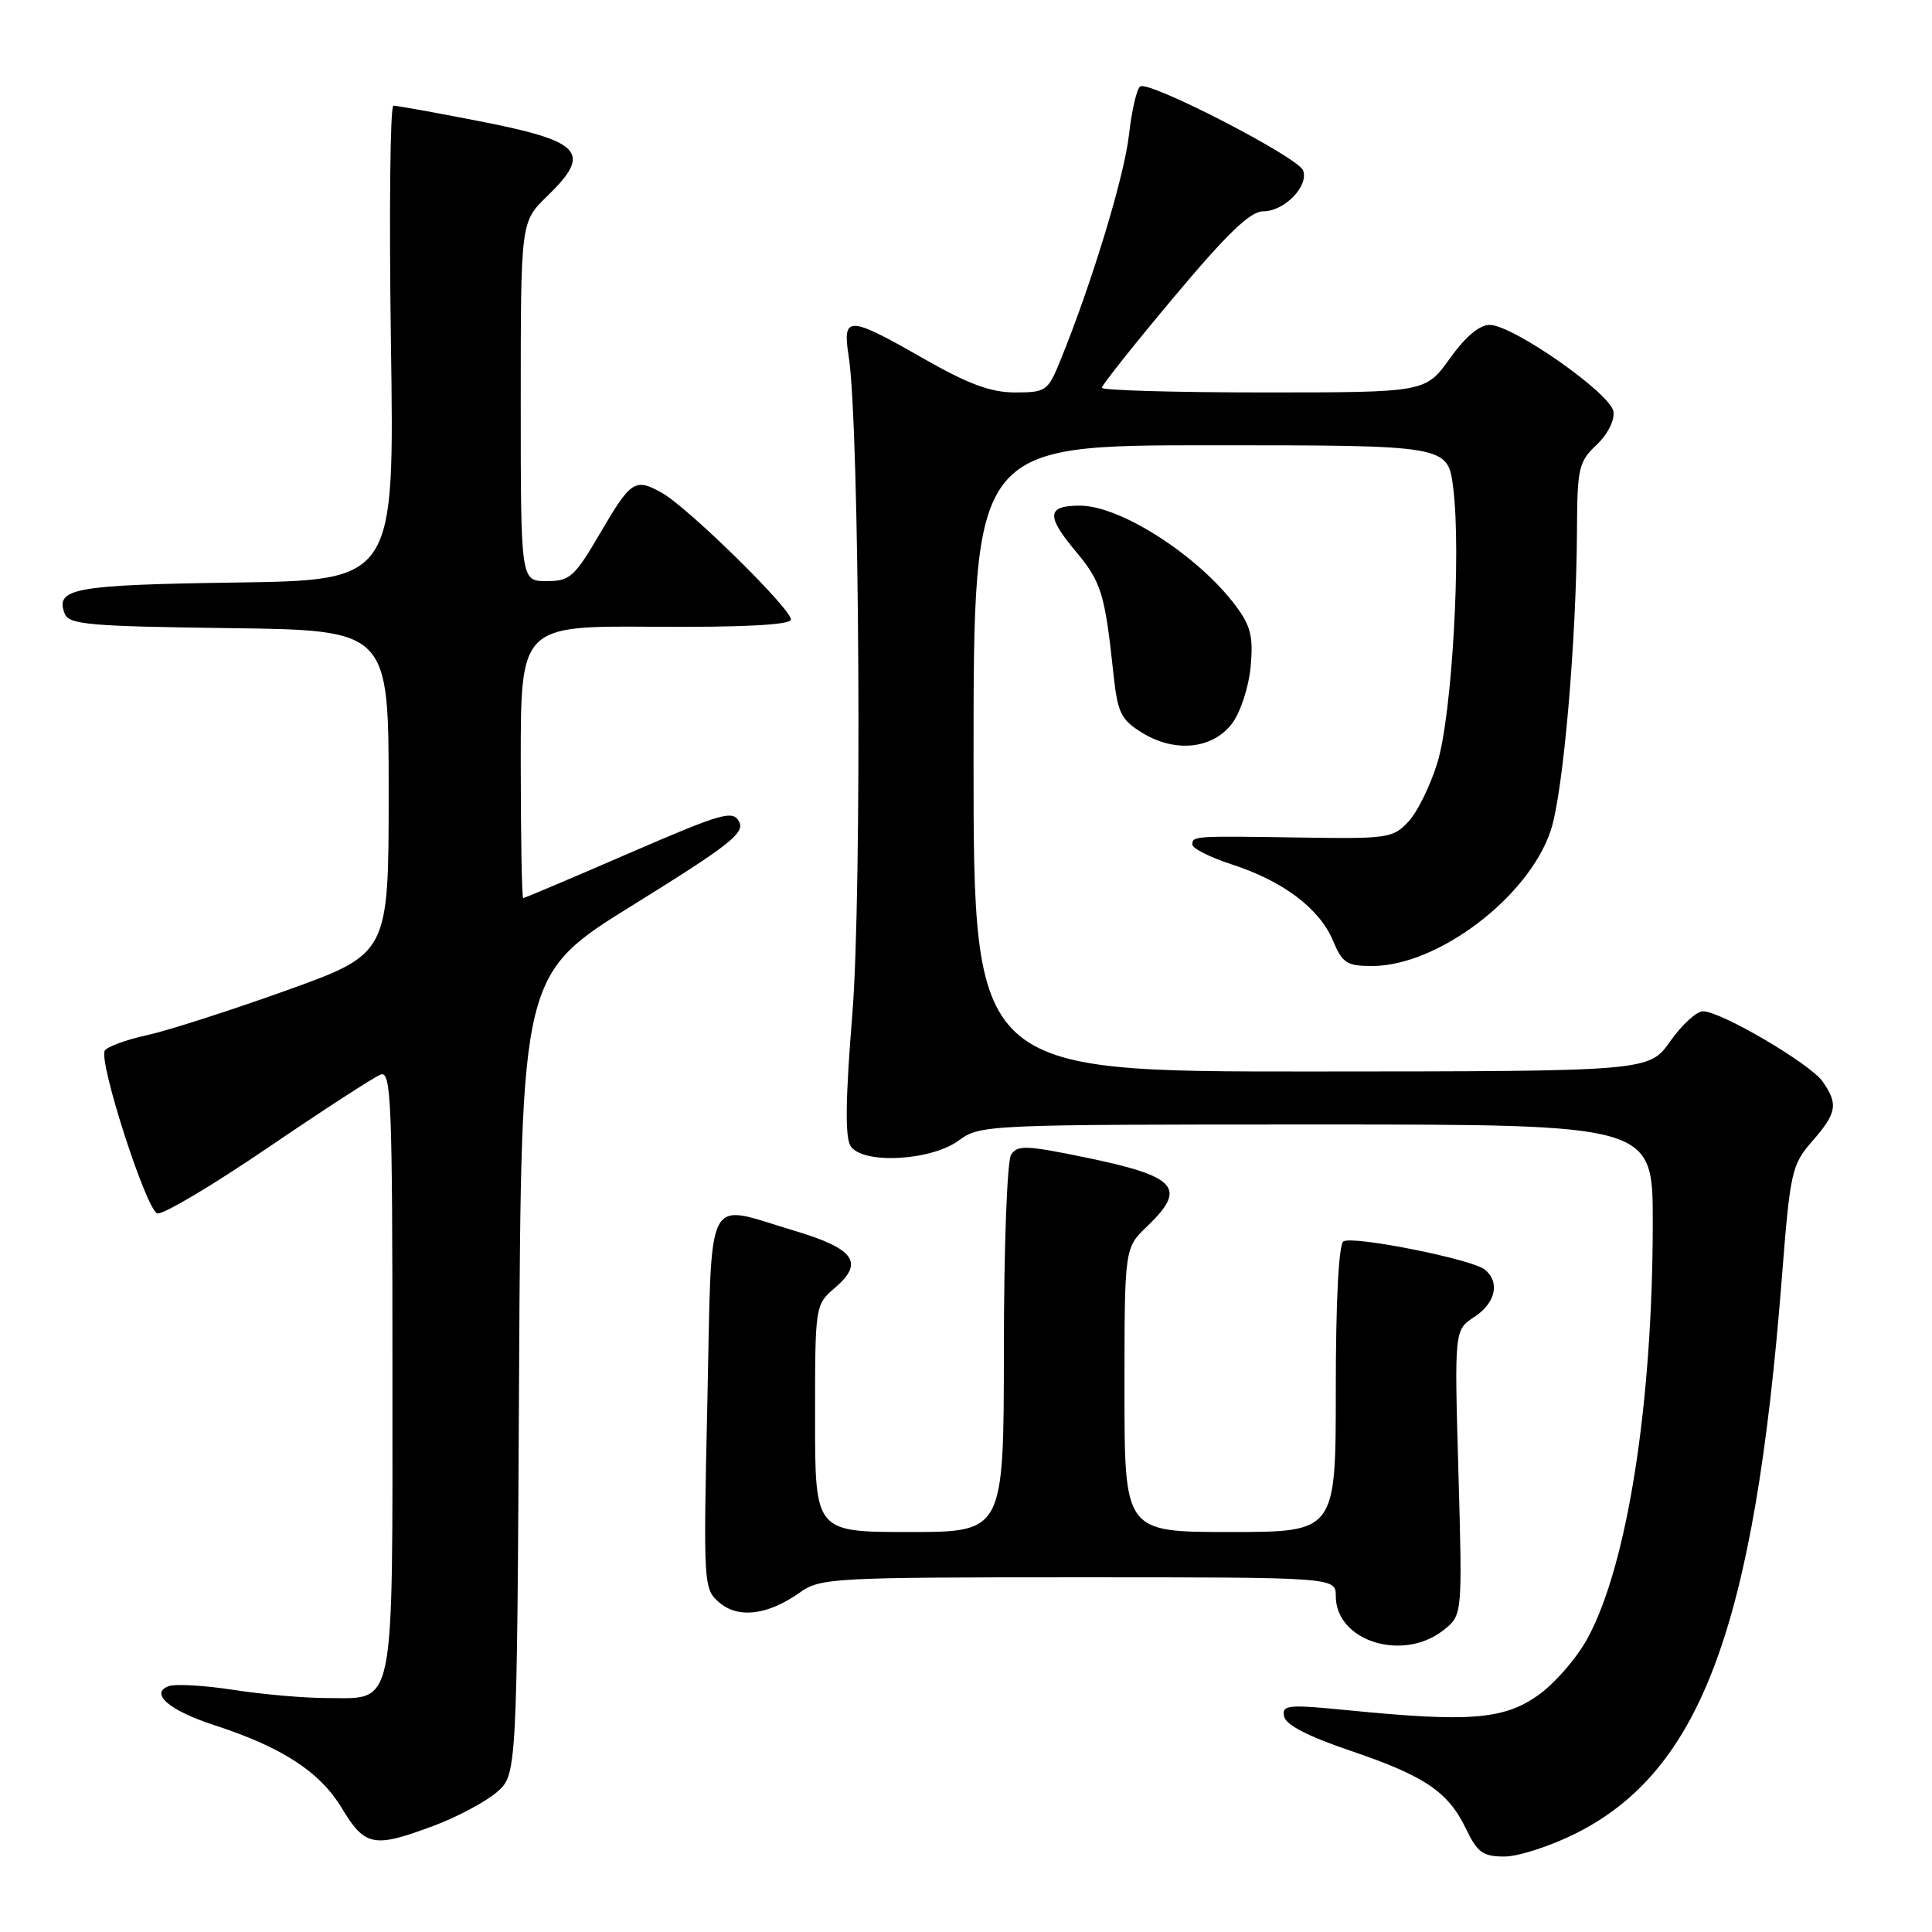 <?xml version="1.0" encoding="UTF-8" standalone="no"?>
<!DOCTYPE svg PUBLIC "-//W3C//DTD SVG 1.1//EN" "http://www.w3.org/Graphics/SVG/1.1/DTD/svg11.dtd" >
<svg xmlns="http://www.w3.org/2000/svg" xmlns:xlink="http://www.w3.org/1999/xlink" version="1.1" viewBox="0 0 256 256">
 <g >
 <path fill="currentColor"
d=" M 208.76 242.96 C 225.36 234.66 232.47 215.55 236.09 169.50 C 237.21 155.20 237.40 154.35 240.13 151.22 C 243.40 147.47 243.60 146.31 241.51 143.31 C 239.84 140.94 228.03 134.00 225.65 134.00 C 224.81 134.00 222.86 135.79 221.31 137.98 C 218.50 141.96 218.50 141.96 173.75 141.98 C 129.00 142.00 129.00 142.00 129.00 100.50 C 129.00 59.00 129.00 59.00 160.43 59.00 C 191.86 59.00 191.86 59.00 192.56 64.67 C 193.63 73.21 192.40 94.68 190.48 101.00 C 189.56 104.03 187.84 107.55 186.66 108.83 C 184.61 111.05 183.91 111.16 172.50 110.98 C 158.08 110.76 158.00 110.76 158.00 111.92 C 158.00 112.43 160.36 113.61 163.25 114.55 C 170.01 116.74 174.85 120.39 176.62 124.63 C 177.87 127.62 178.46 128.00 181.82 128.00 C 190.51 128.00 202.56 118.86 205.48 110.05 C 207.15 105.04 208.90 84.81 208.96 69.92 C 209.00 62.06 209.21 61.15 211.54 58.96 C 213.00 57.59 213.96 55.71 213.79 54.54 C 213.45 52.16 200.59 43.14 197.42 43.05 C 196.07 43.02 194.21 44.57 192.11 47.50 C 188.88 52.00 188.88 52.00 167.44 52.00 C 155.65 52.00 146.00 51.72 146.00 51.38 C 146.00 51.04 150.29 45.64 155.54 39.38 C 162.63 30.92 165.67 28.00 167.38 28.00 C 170.19 28.00 173.46 24.64 172.66 22.57 C 172.00 20.83 152.32 10.68 151.09 11.45 C 150.63 11.73 149.96 14.63 149.59 17.90 C 148.97 23.39 144.66 37.57 140.51 47.75 C 138.86 51.82 138.60 52.00 134.51 52.00 C 131.27 52.00 128.31 50.90 122.37 47.51 C 112.36 41.79 111.60 41.77 112.46 47.25 C 113.90 56.42 114.24 118.32 112.94 134.36 C 112.03 145.58 111.96 150.71 112.71 151.86 C 114.30 154.31 123.38 153.83 127.07 151.10 C 129.87 149.04 130.75 149.00 174.46 149.00 C 219.00 149.00 219.00 149.00 219.00 161.89 C 219.00 185.92 215.64 207.39 210.35 217.10 C 208.91 219.75 205.92 223.17 203.70 224.71 C 199.16 227.86 194.61 228.20 178.65 226.62 C 170.61 225.83 169.84 225.90 170.15 227.44 C 170.38 228.56 173.33 230.08 178.88 231.96 C 188.79 235.32 191.89 237.41 194.26 242.34 C 195.76 245.47 196.50 246.00 199.35 246.00 C 201.18 246.00 205.41 244.63 208.76 242.96 Z  M 57.51 241.91 C 60.58 240.76 64.31 238.77 65.80 237.50 C 68.50 235.17 68.50 235.17 68.78 182.13 C 69.07 129.09 69.07 129.09 83.97 119.86 C 96.64 112.00 98.73 110.36 97.94 108.88 C 97.10 107.31 95.71 107.71 83.33 113.07 C 75.81 116.33 69.51 119.00 69.33 119.00 C 69.15 119.00 69.00 110.88 69.00 100.96 C 69.00 82.92 69.00 82.92 86.72 83.05 C 98.24 83.13 104.56 82.81 104.79 82.13 C 105.17 81.00 91.21 67.26 87.68 65.29 C 84.16 63.32 83.60 63.68 79.61 70.50 C 76.11 76.48 75.54 77.00 72.41 77.00 C 69.00 77.00 69.00 77.00 69.00 53.20 C 69.00 29.39 69.00 29.39 72.50 26.00 C 78.54 20.14 77.19 18.70 63.07 15.97 C 57.49 14.88 52.57 14.00 52.13 14.00 C 51.70 14.00 51.55 28.15 51.80 45.44 C 52.27 76.89 52.27 76.89 31.18 77.19 C 9.77 77.50 7.28 77.96 8.57 81.31 C 9.12 82.76 11.79 82.99 30.35 83.23 C 51.50 83.50 51.50 83.50 51.50 104.93 C 51.50 126.36 51.50 126.36 38.00 131.22 C 30.57 133.88 22.25 136.56 19.50 137.16 C 16.75 137.76 14.23 138.68 13.89 139.20 C 13.01 140.58 19.36 160.29 20.84 160.78 C 21.53 161.01 28.11 157.10 35.46 152.10 C 42.82 147.09 49.55 142.73 50.42 142.39 C 51.84 141.85 52.00 145.69 52.00 181.56 C 52.00 227.36 52.47 225.00 43.29 225.00 C 40.31 225.00 34.73 224.51 30.89 223.91 C 27.04 223.32 23.19 223.10 22.33 223.43 C 19.81 224.39 22.45 226.66 28.33 228.57 C 37.33 231.49 42.36 234.74 45.26 239.54 C 48.37 244.69 49.50 244.91 57.51 241.91 Z  M 191.26 216.01 C 193.78 214.03 193.78 214.03 193.25 195.13 C 192.71 176.23 192.71 176.23 195.36 174.50 C 198.18 172.65 198.79 169.89 196.75 168.23 C 195.06 166.85 179.28 163.71 178.01 164.49 C 177.39 164.88 177.00 172.41 177.00 184.06 C 177.00 203.00 177.00 203.00 163.00 203.00 C 149.00 203.00 149.00 203.00 149.00 184.19 C 149.00 165.37 149.00 165.37 152.00 162.50 C 157.35 157.37 155.99 155.87 143.69 153.34 C 135.97 151.75 134.79 151.71 133.97 153.02 C 133.45 153.83 133.02 165.39 133.02 178.75 C 133.00 203.00 133.00 203.00 120.50 203.00 C 108.00 203.00 108.00 203.00 108.00 187.95 C 108.00 172.90 108.00 172.90 110.67 170.61 C 114.54 167.28 113.22 165.45 105.20 163.06 C 93.23 159.50 94.36 157.27 93.73 185.75 C 93.19 210.07 93.22 210.53 95.30 212.33 C 97.82 214.51 101.76 214.02 105.99 211.01 C 108.68 209.09 110.37 209.00 142.90 209.00 C 177.00 209.00 177.00 209.00 177.00 211.50 C 177.00 217.45 185.86 220.26 191.26 216.01 Z  M 163.29 95.82 C 164.38 94.35 165.48 90.98 165.72 88.32 C 166.08 84.35 165.73 82.93 163.73 80.26 C 158.75 73.61 148.46 67.00 143.10 67.00 C 138.73 67.00 138.59 68.32 142.46 72.96 C 145.94 77.12 146.39 78.56 147.54 89.31 C 148.09 94.46 148.52 95.35 151.33 97.09 C 155.71 99.79 160.73 99.26 163.29 95.82 Z "/>
</g>
</svg>